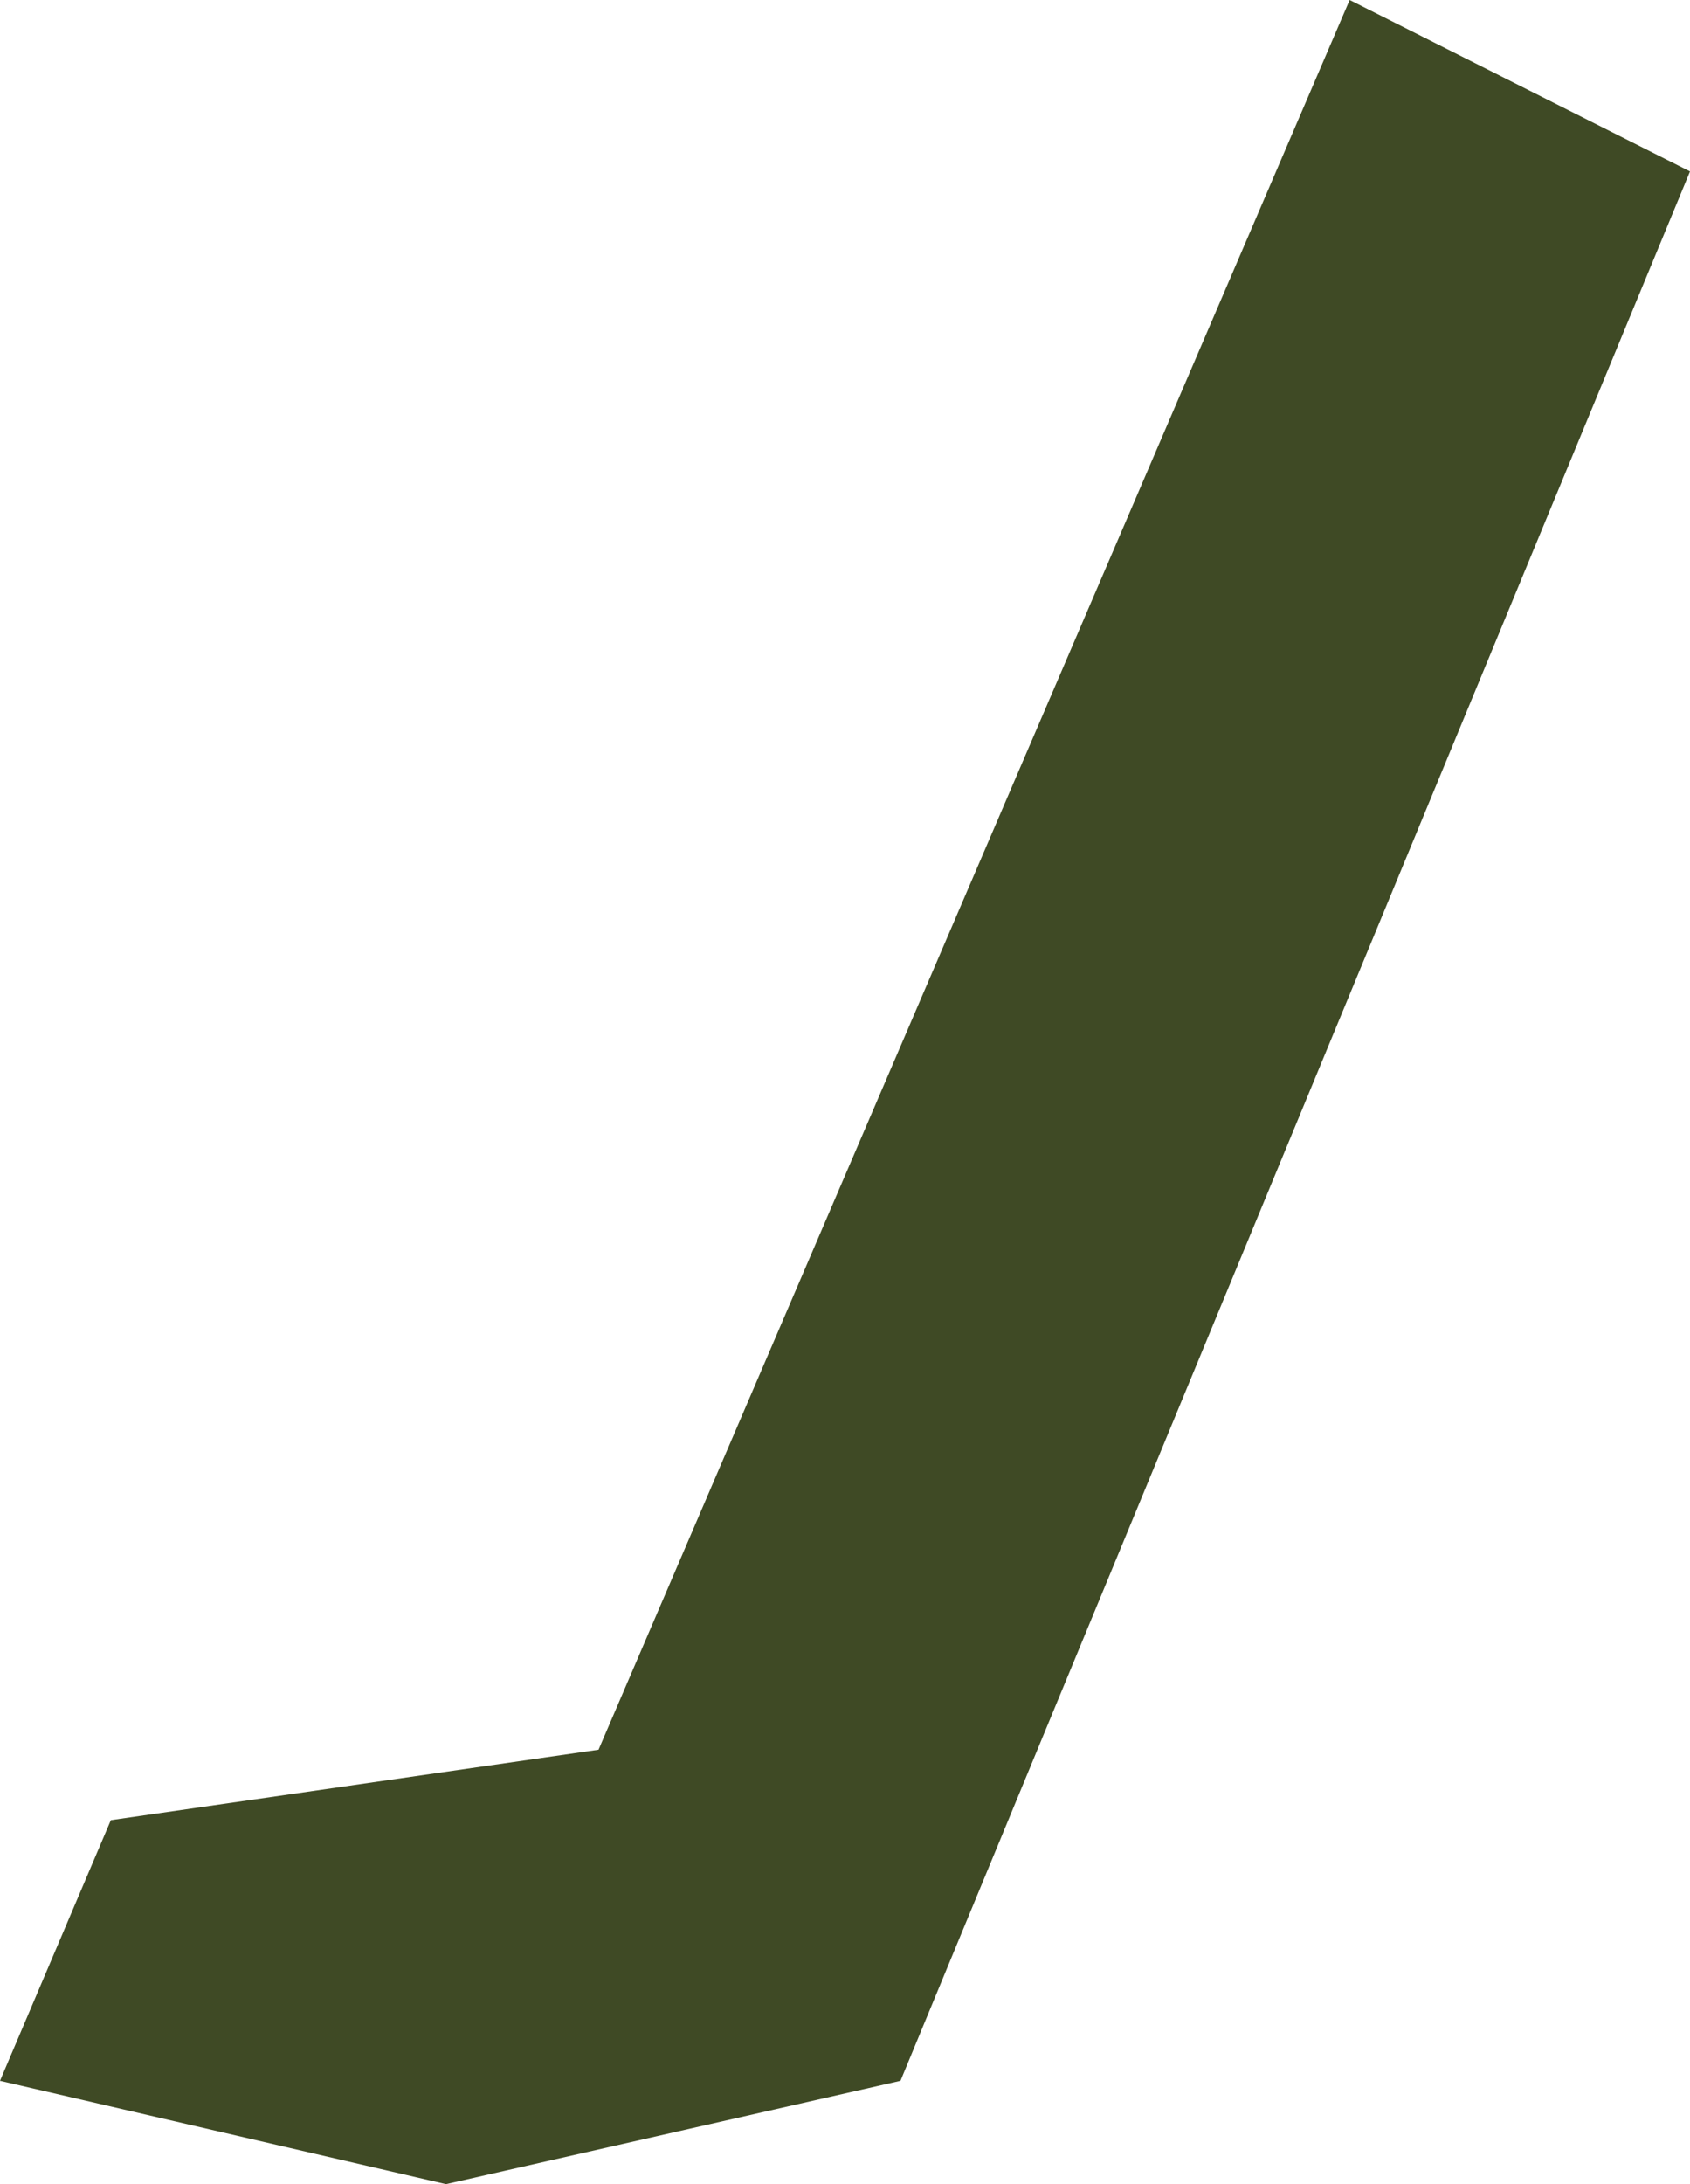 <?xml version="1.0" encoding="UTF-8"?>
<svg id="Art" xmlns="http://www.w3.org/2000/svg" viewBox="0 0 116.19 150.08">
  <defs>
    <style>
      .cls-1 {
        fill: #3f4a25;
        stroke-width: 0px;
      }
    </style>
  </defs>
  <polygon class="cls-1" points="7.62 125.07 41.15 120.23 92.79 0 116.19 11.78 61.91 142.98 30.66 150.08 0 142.98 7.62 125.07"/>
</svg>